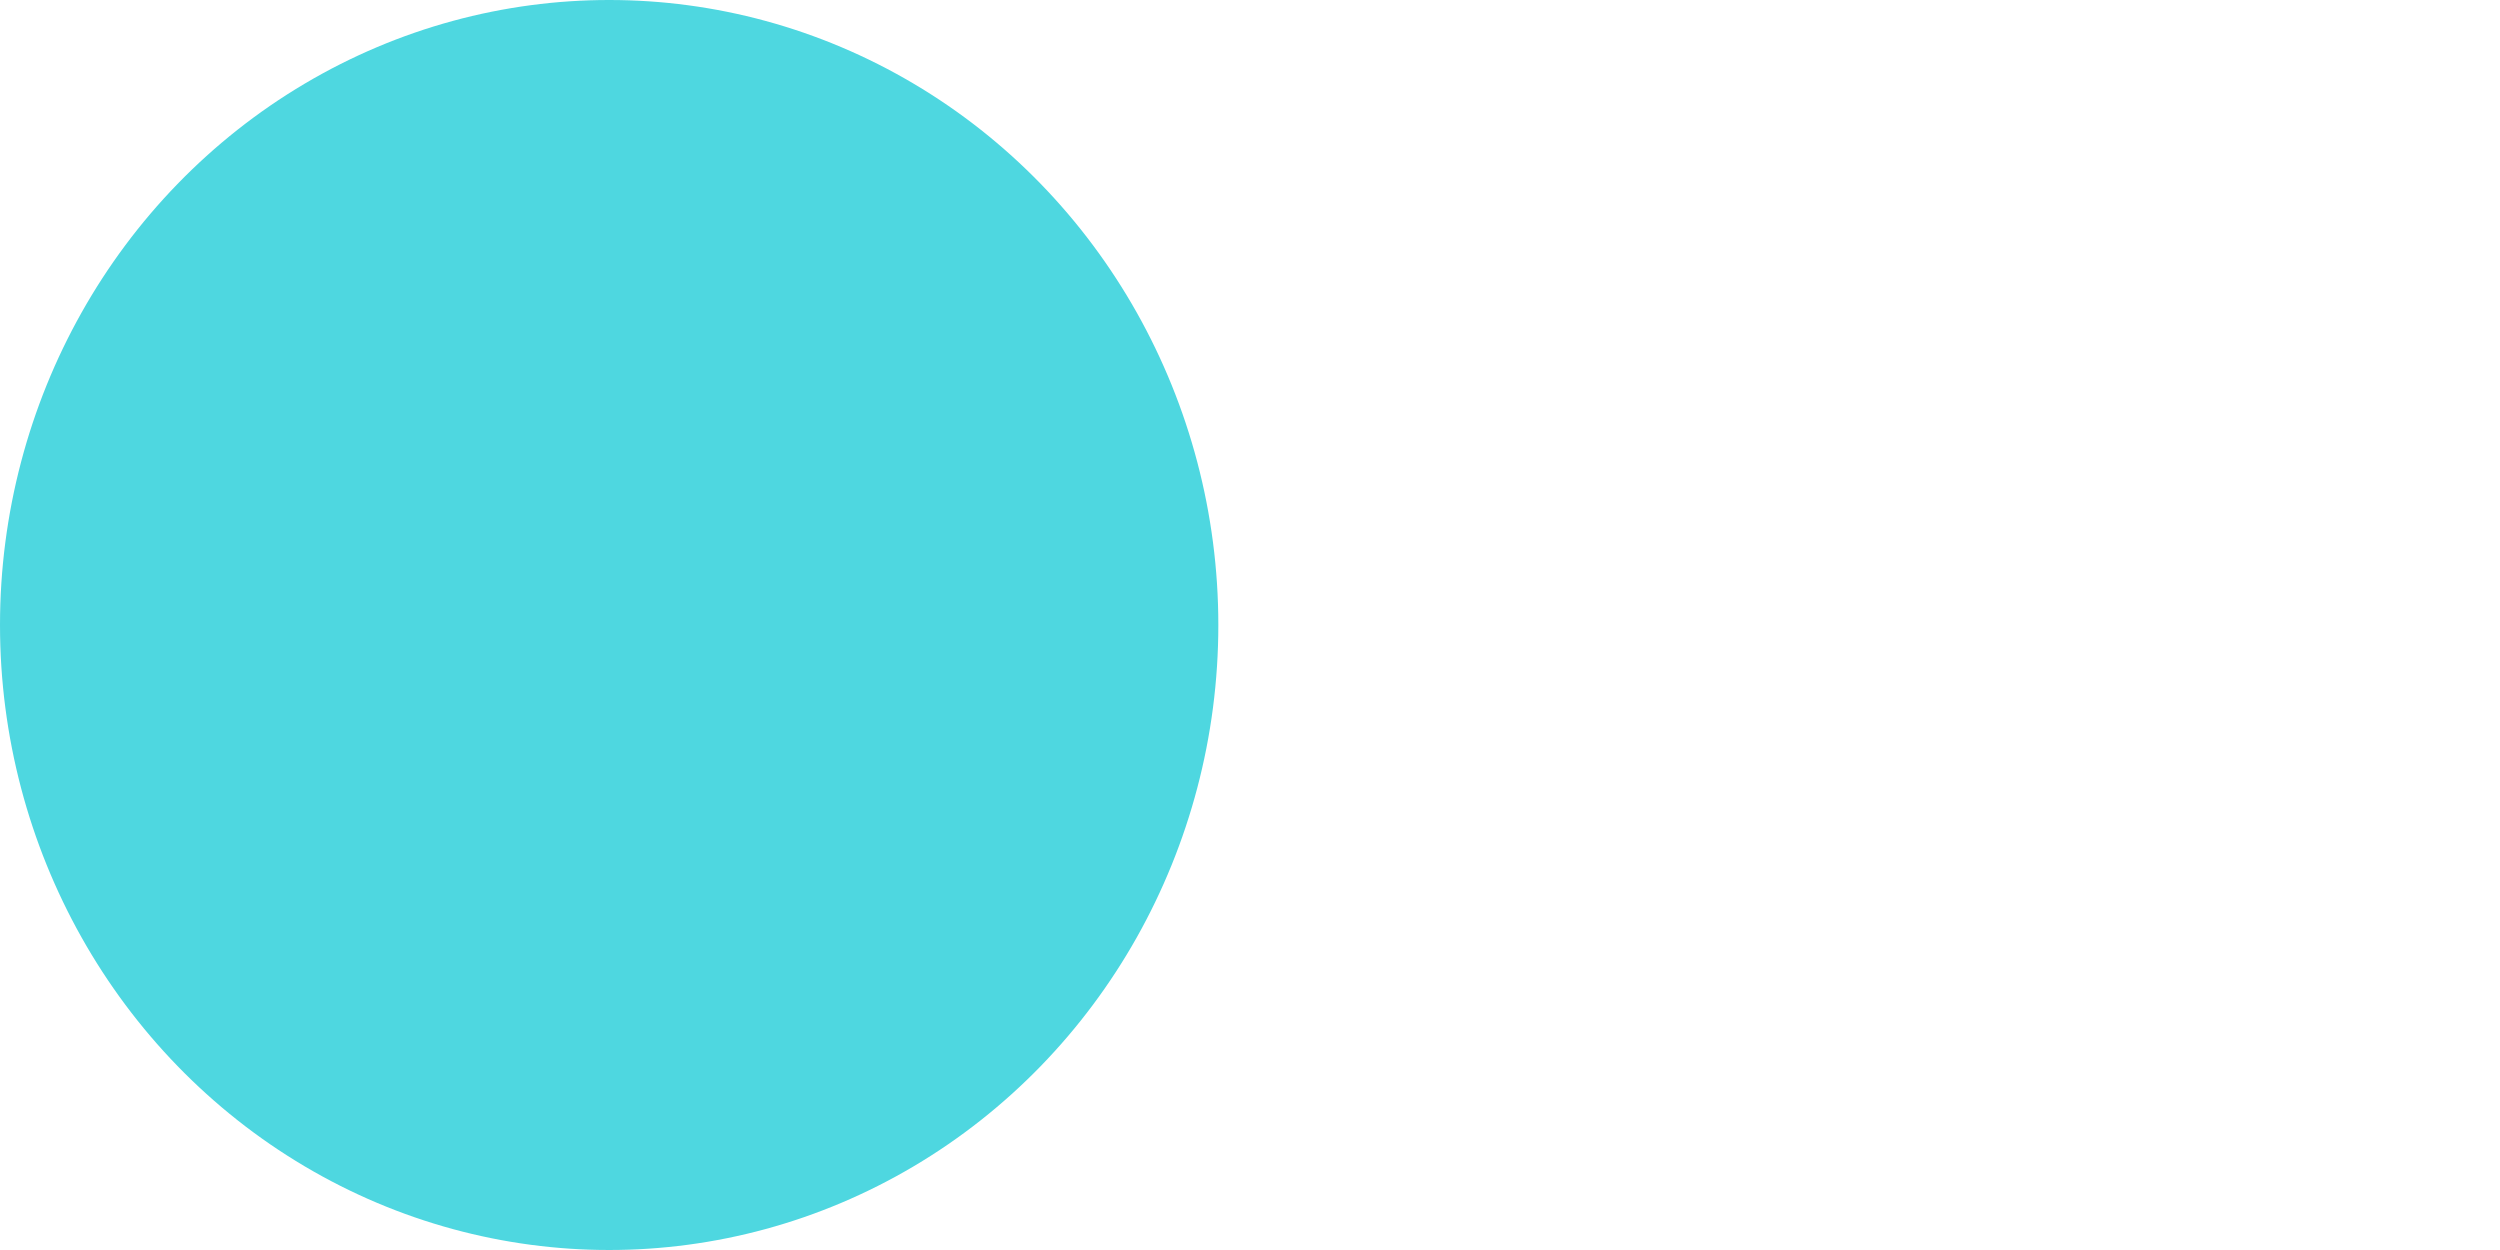 <svg width="18" height="9" viewBox="0 0 18 9" fill="none" xmlns="http://www.w3.org/2000/svg">
<g filter="url(#filter0_i_1202_3)">
<path d="M2.924 7.711C2.924 6.693 2.924 3.501 2.924 1.291C4.032 1.291 13.184 1.286 13.922 1.286C15.653 1.286 17.055 2.725 17.055 4.501C17.055 6.276 15.653 7.715 13.922 7.715C12.192 7.715 4.873 7.711 2.924 7.711Z" fill="white"/>
</g>
<ellipse cx="4.386" cy="4.5" rx="4.386" ry="4.5" fill="#4ED7E0"/>
<defs>
<filter id="filter0_i_1202_3" x="2.924" y="1.287" width="14.131" height="6.428" filterUnits="userSpaceOnUse" color-interpolation-filters="sRGB">
<feFlood flood-opacity="0" result="BackgroundImageFix"/>
<feBlend mode="normal" in="SourceGraphic" in2="BackgroundImageFix" result="shape"/>
<feColorMatrix in="SourceAlpha" type="matrix" values="0 0 0 0 0 0 0 0 0 0 0 0 0 0 0 0 0 0 127 0" result="hardAlpha"/>
<feOffset/>
<feGaussianBlur stdDeviation="1"/>
<feComposite in2="hardAlpha" operator="arithmetic" k2="-1" k3="1"/>
<feColorMatrix type="matrix" values="0 0 0 0 0 0 0 0 0 0 0 0 0 0 0 0 0 0 0.25 0"/>
<feBlend mode="normal" in2="shape" result="effect1_innerShadow_1202_3"/>
</filter>
</defs>
</svg>
